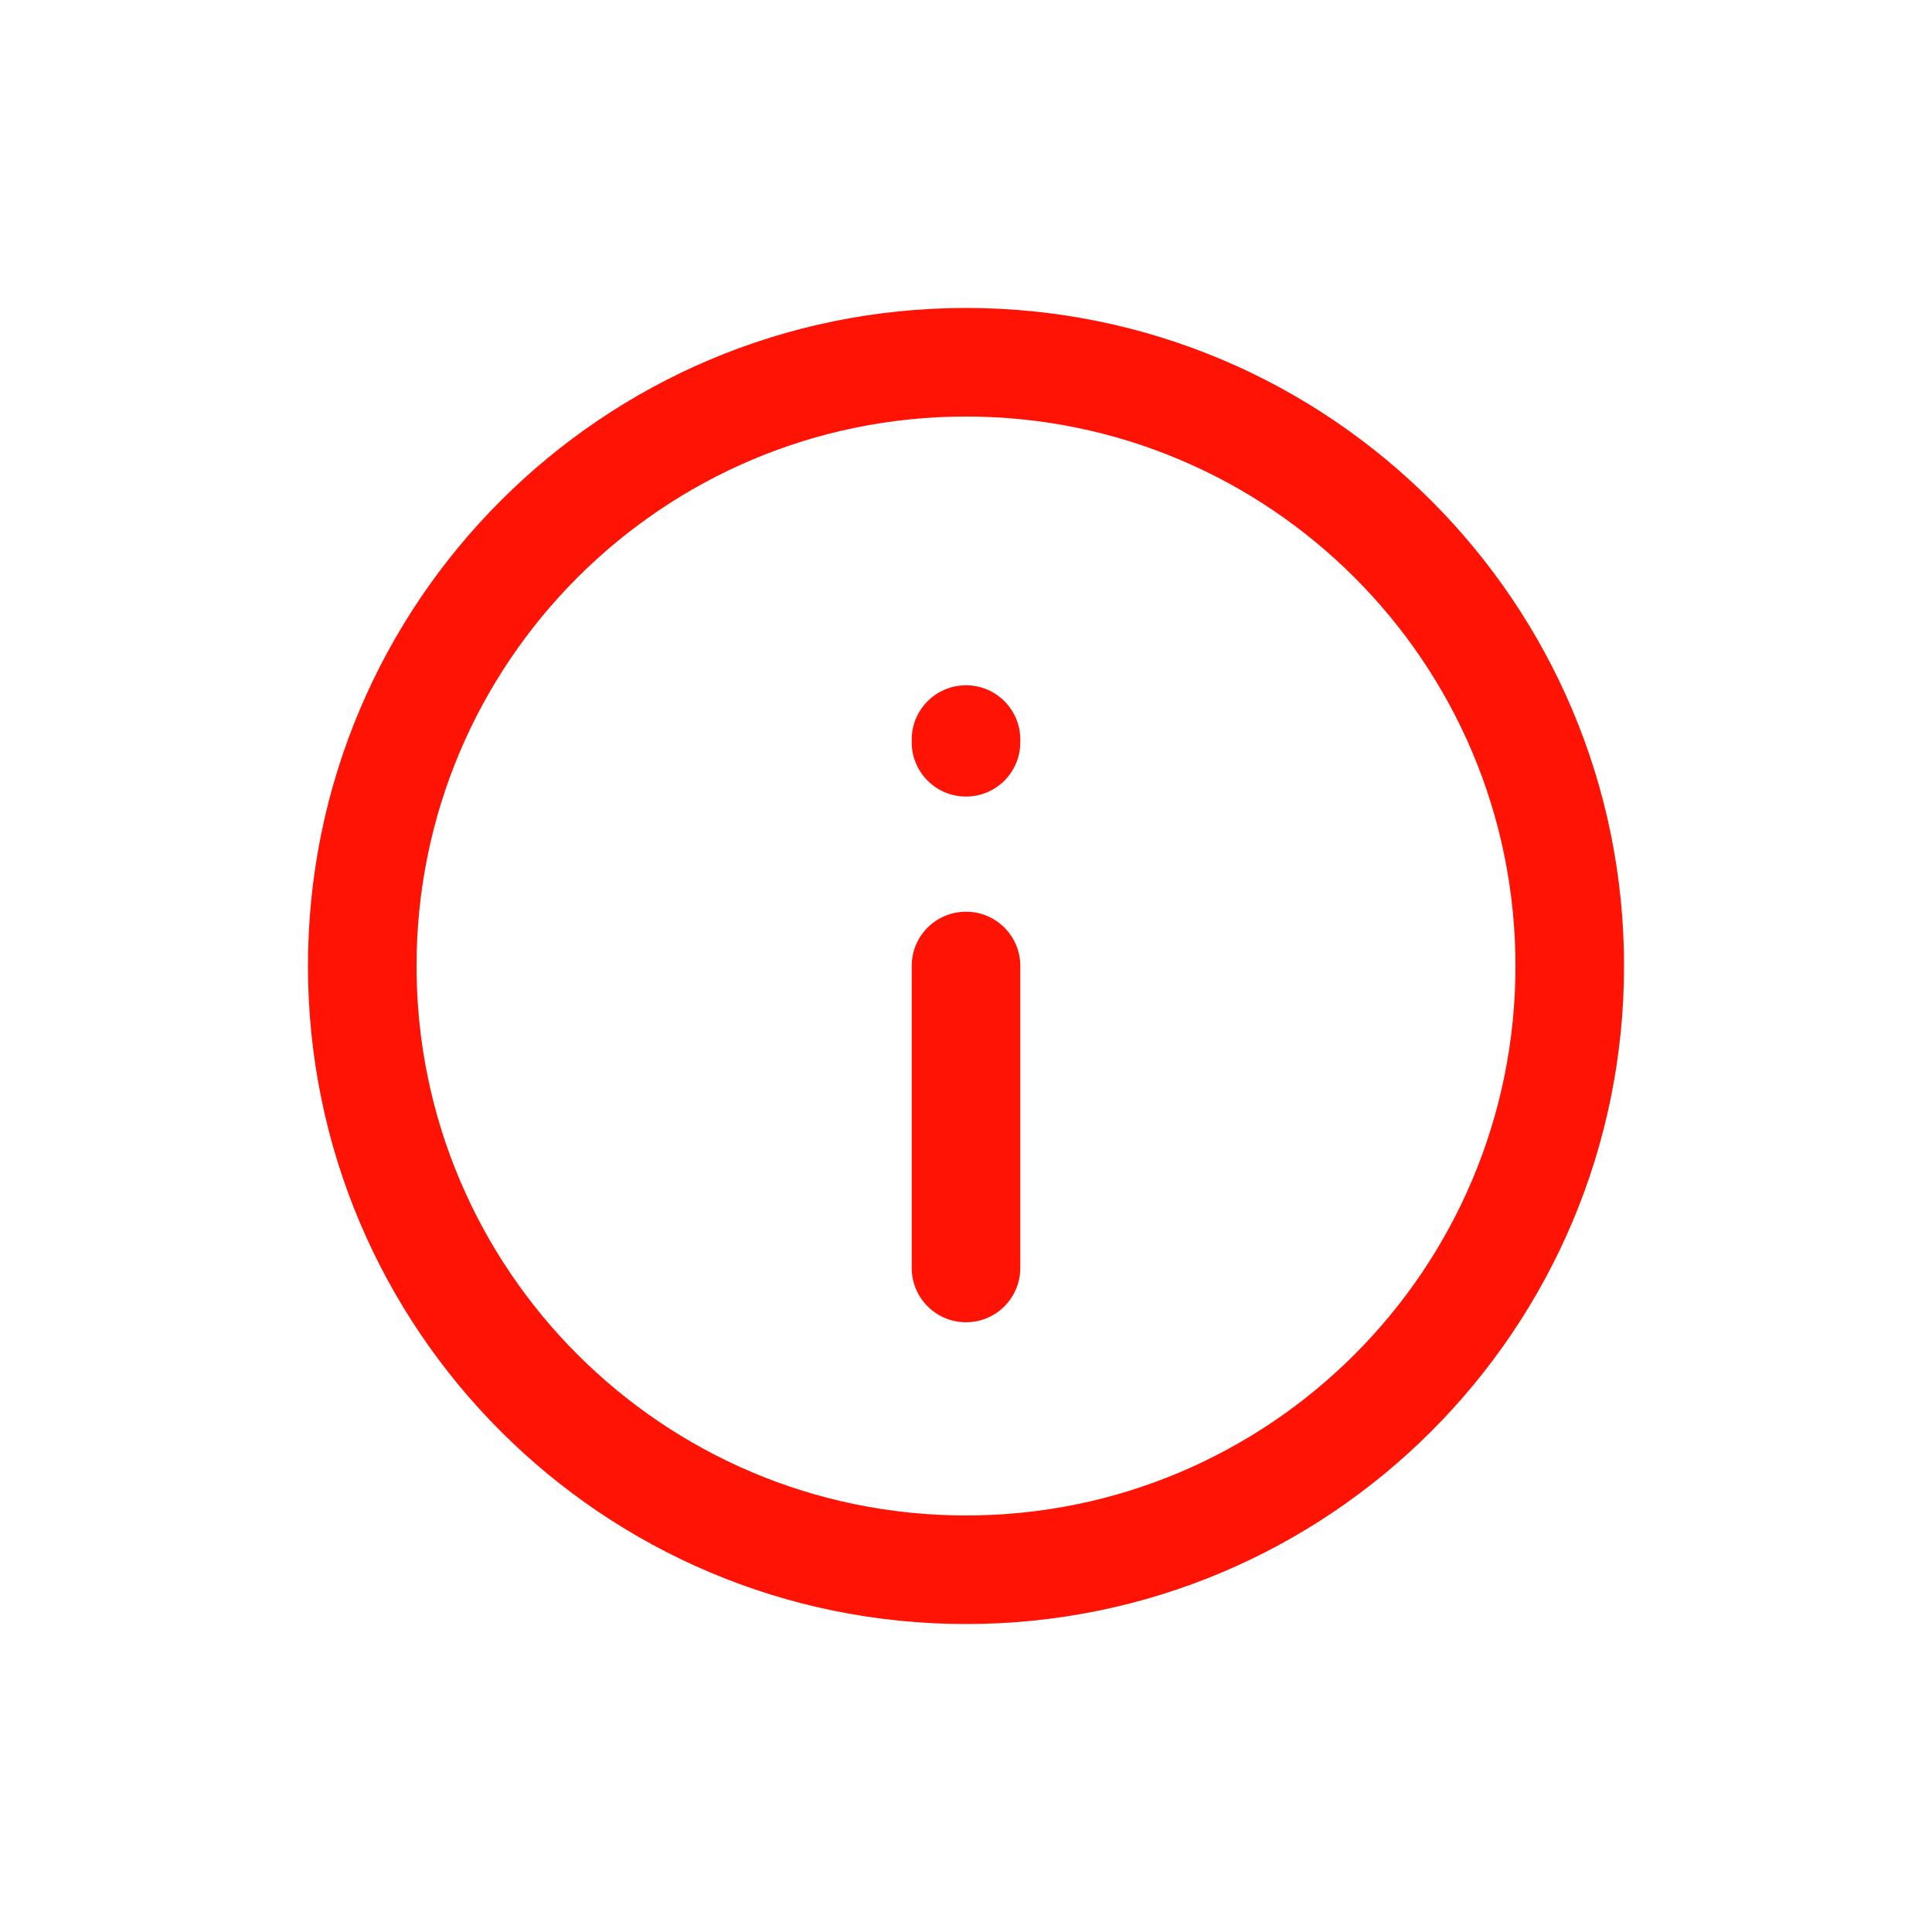 <svg width="20" height="20" viewBox="0 0 20 20" fill="none" xmlns="http://www.w3.org/2000/svg">
<path fill-rule="evenodd" clip-rule="evenodd" d="M10 4.312C6.859 4.312 4.312 6.859 4.312 10C4.312 13.141 6.859 15.688 10 15.688C13.141 15.688 15.688 13.141 15.688 10C15.688 6.859 13.141 4.312 10 4.312ZM3.188 10C3.188 6.238 6.238 3.188 10 3.188C13.762 3.188 16.812 6.238 16.812 10C16.812 13.762 13.762 16.812 10 16.812C6.238 16.812 3.188 13.762 3.188 10ZM10 7.094C10.311 7.094 10.562 7.346 10.562 7.656V7.684C10.562 7.994 10.311 8.246 10 8.246C9.689 8.246 9.438 7.994 9.438 7.684V7.656C9.438 7.346 9.689 7.094 10 7.094ZM10 9.438C10.311 9.438 10.562 9.689 10.562 10V13.125C10.562 13.436 10.311 13.688 10 13.688C9.689 13.688 9.438 13.436 9.438 13.125L9.438 10C9.438 9.689 9.689 9.438 10 9.438Z" fill="#FF1305"/>
</svg>
